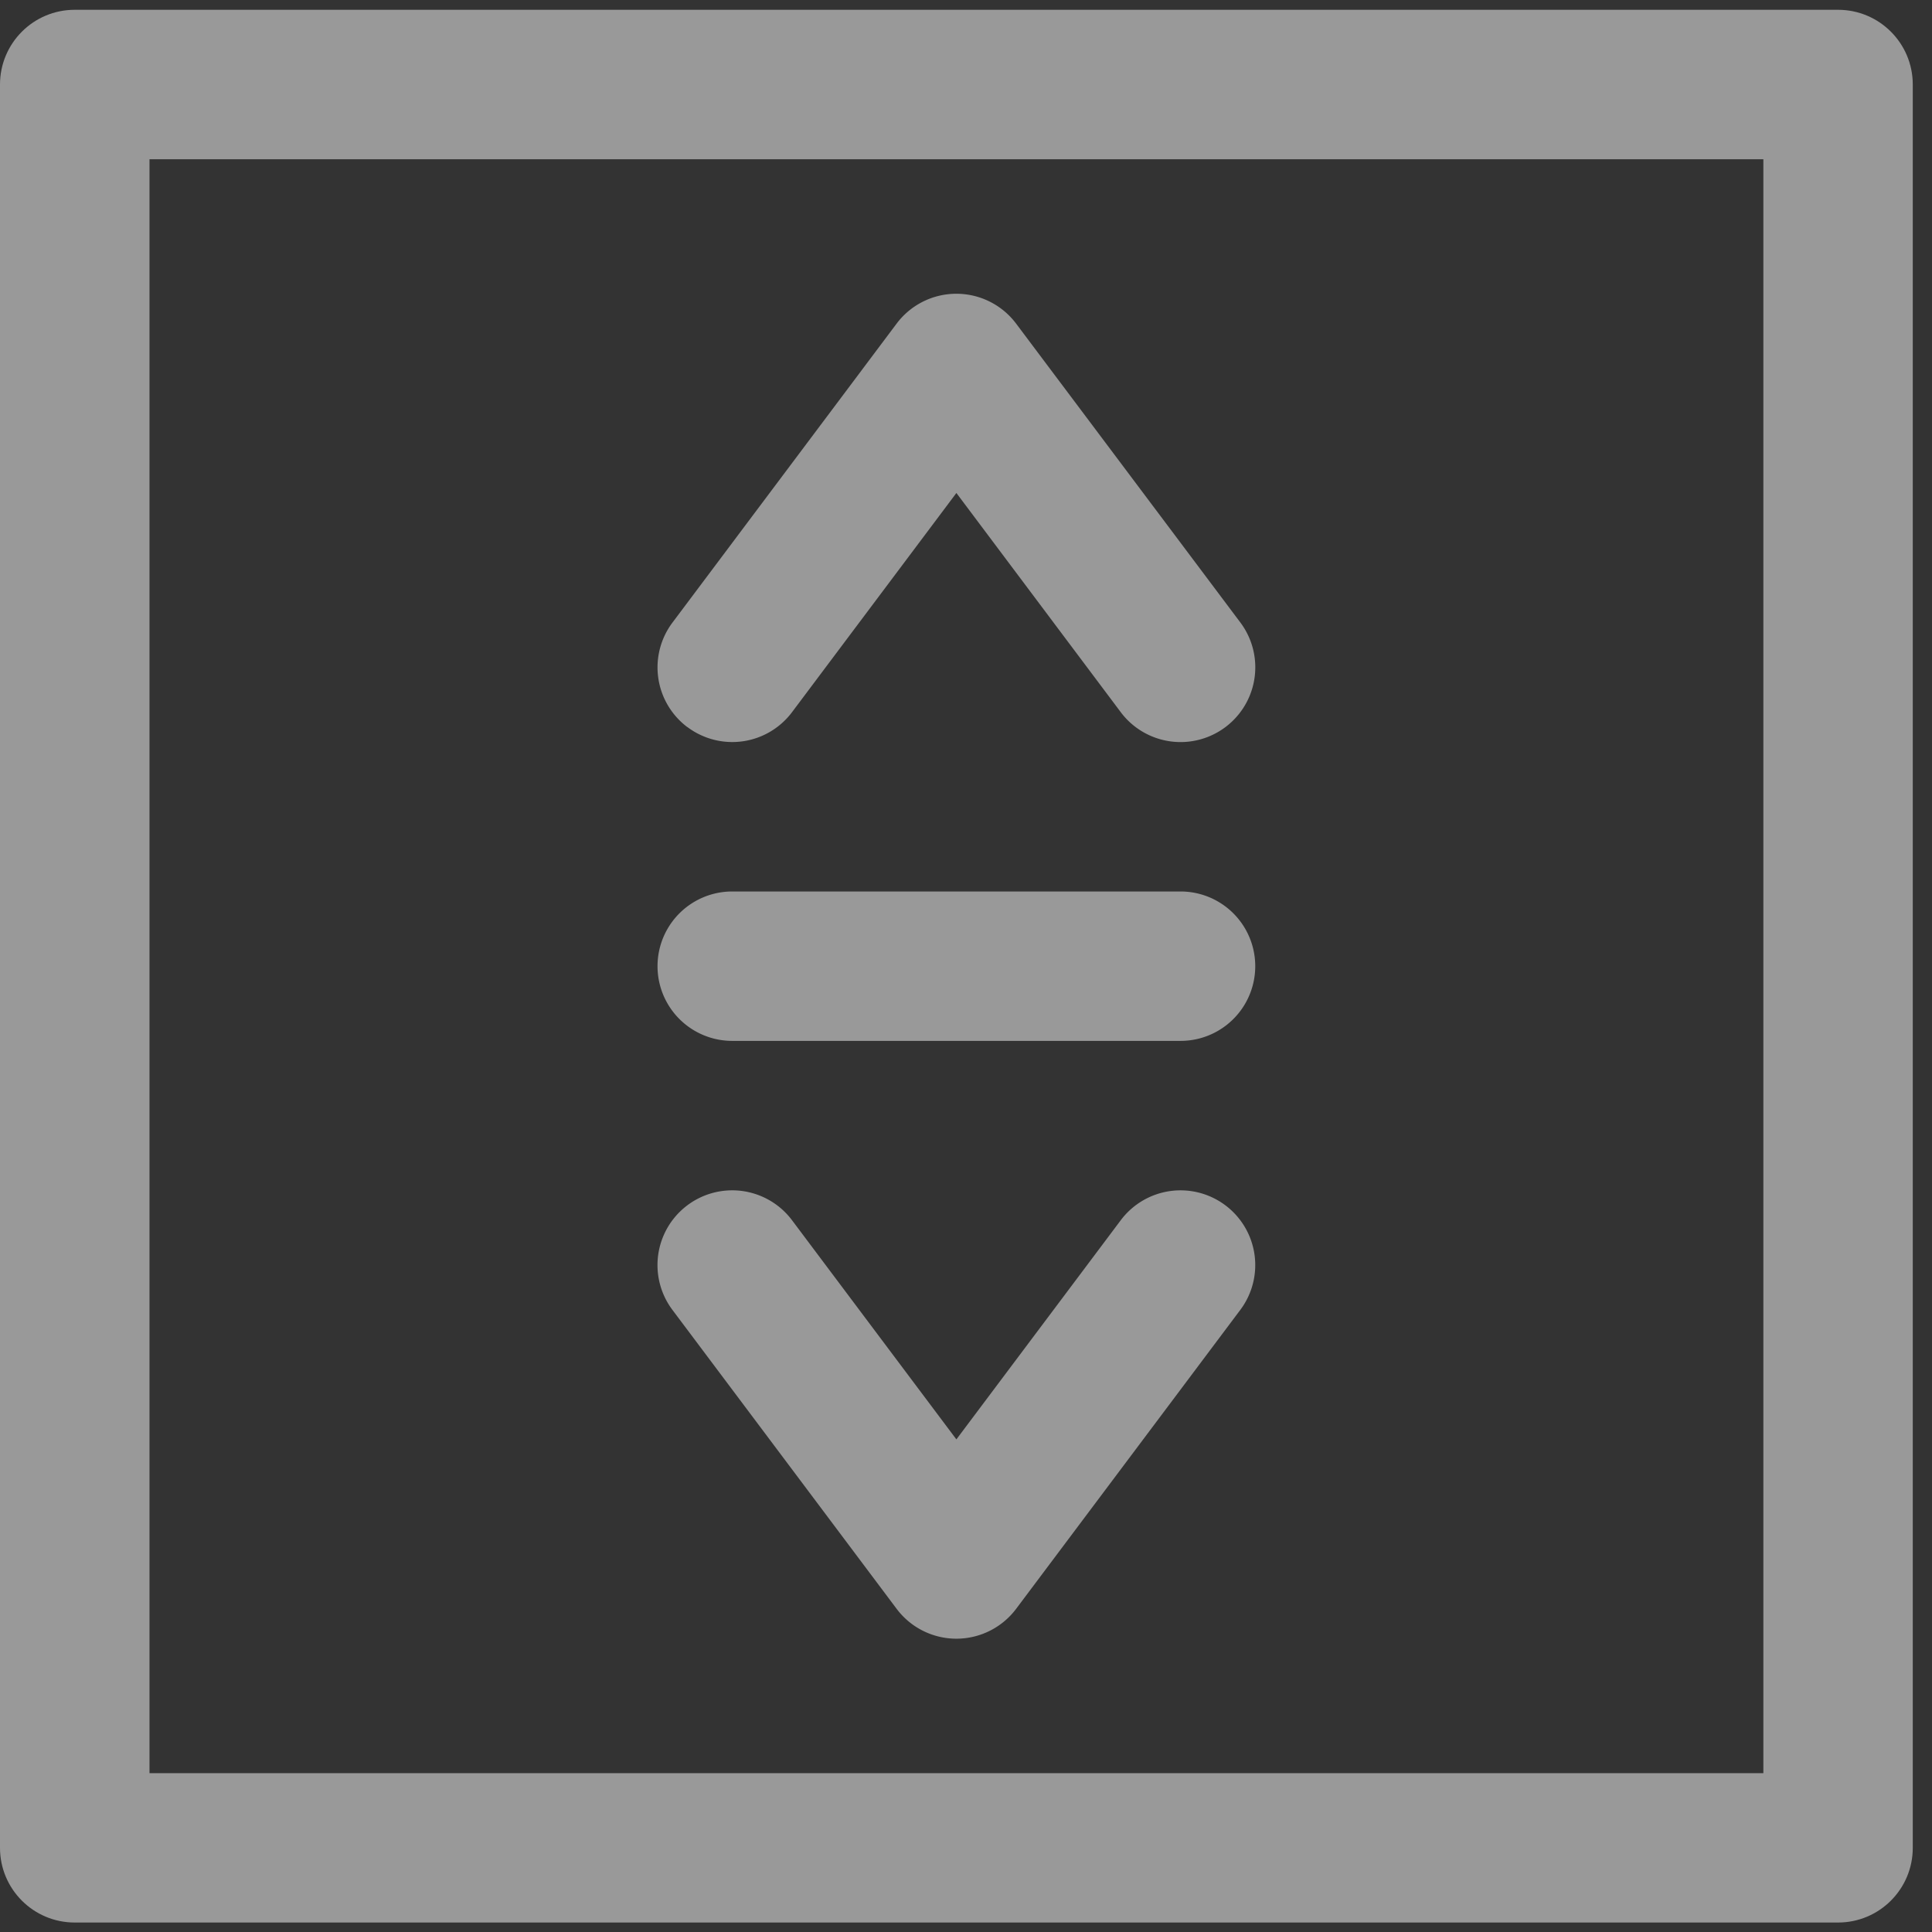 <svg width="42" height="42" fill="none" xmlns="http://www.w3.org/2000/svg"><rect width="100%" height="100%" fill="#333333" stroke="none"/><g clip-path="url(#clip0)" fill="#fff" fill-opacity=".5"><path d="M14.944 15.806a1.624 1.624 0 002.274-.324l3.573-4.765 3.573 4.765a1.624 1.624 0 002.6-1.95L22.09 7.036a1.624 1.624 0 00-2.599 0l-4.872 6.498a1.624 1.624 0 00.325 2.274zm11.694 10.396a1.624 1.624 0 00-2.274.325l-3.573 4.764-3.573-4.764a1.624 1.624 0 10-2.6 1.949l4.873 6.497a1.624 1.624 0 002.6 0l4.872-6.497a1.624 1.624 0 00-.325-2.274z"/><path d="M39.958.213H1.624C.727.213 0 .94 0 1.838V40.17c0 .897.727 1.624 1.624 1.624h38.334c.897 0 1.624-.727 1.624-1.624V1.838c0-.898-.727-1.625-1.624-1.625zm-1.625 38.334H3.25V3.462h35.084v35.085z"/><path d="M15.918 22.628h9.746a1.624 1.624 0 000-3.248h-9.746a1.624 1.624 0 100 3.248z"/></g><defs><clipPath id="clip0"><path fill="#fff" transform="translate(0 .213)" d="M0 0h41.582v41.582H0z"/></clipPath></defs></svg>